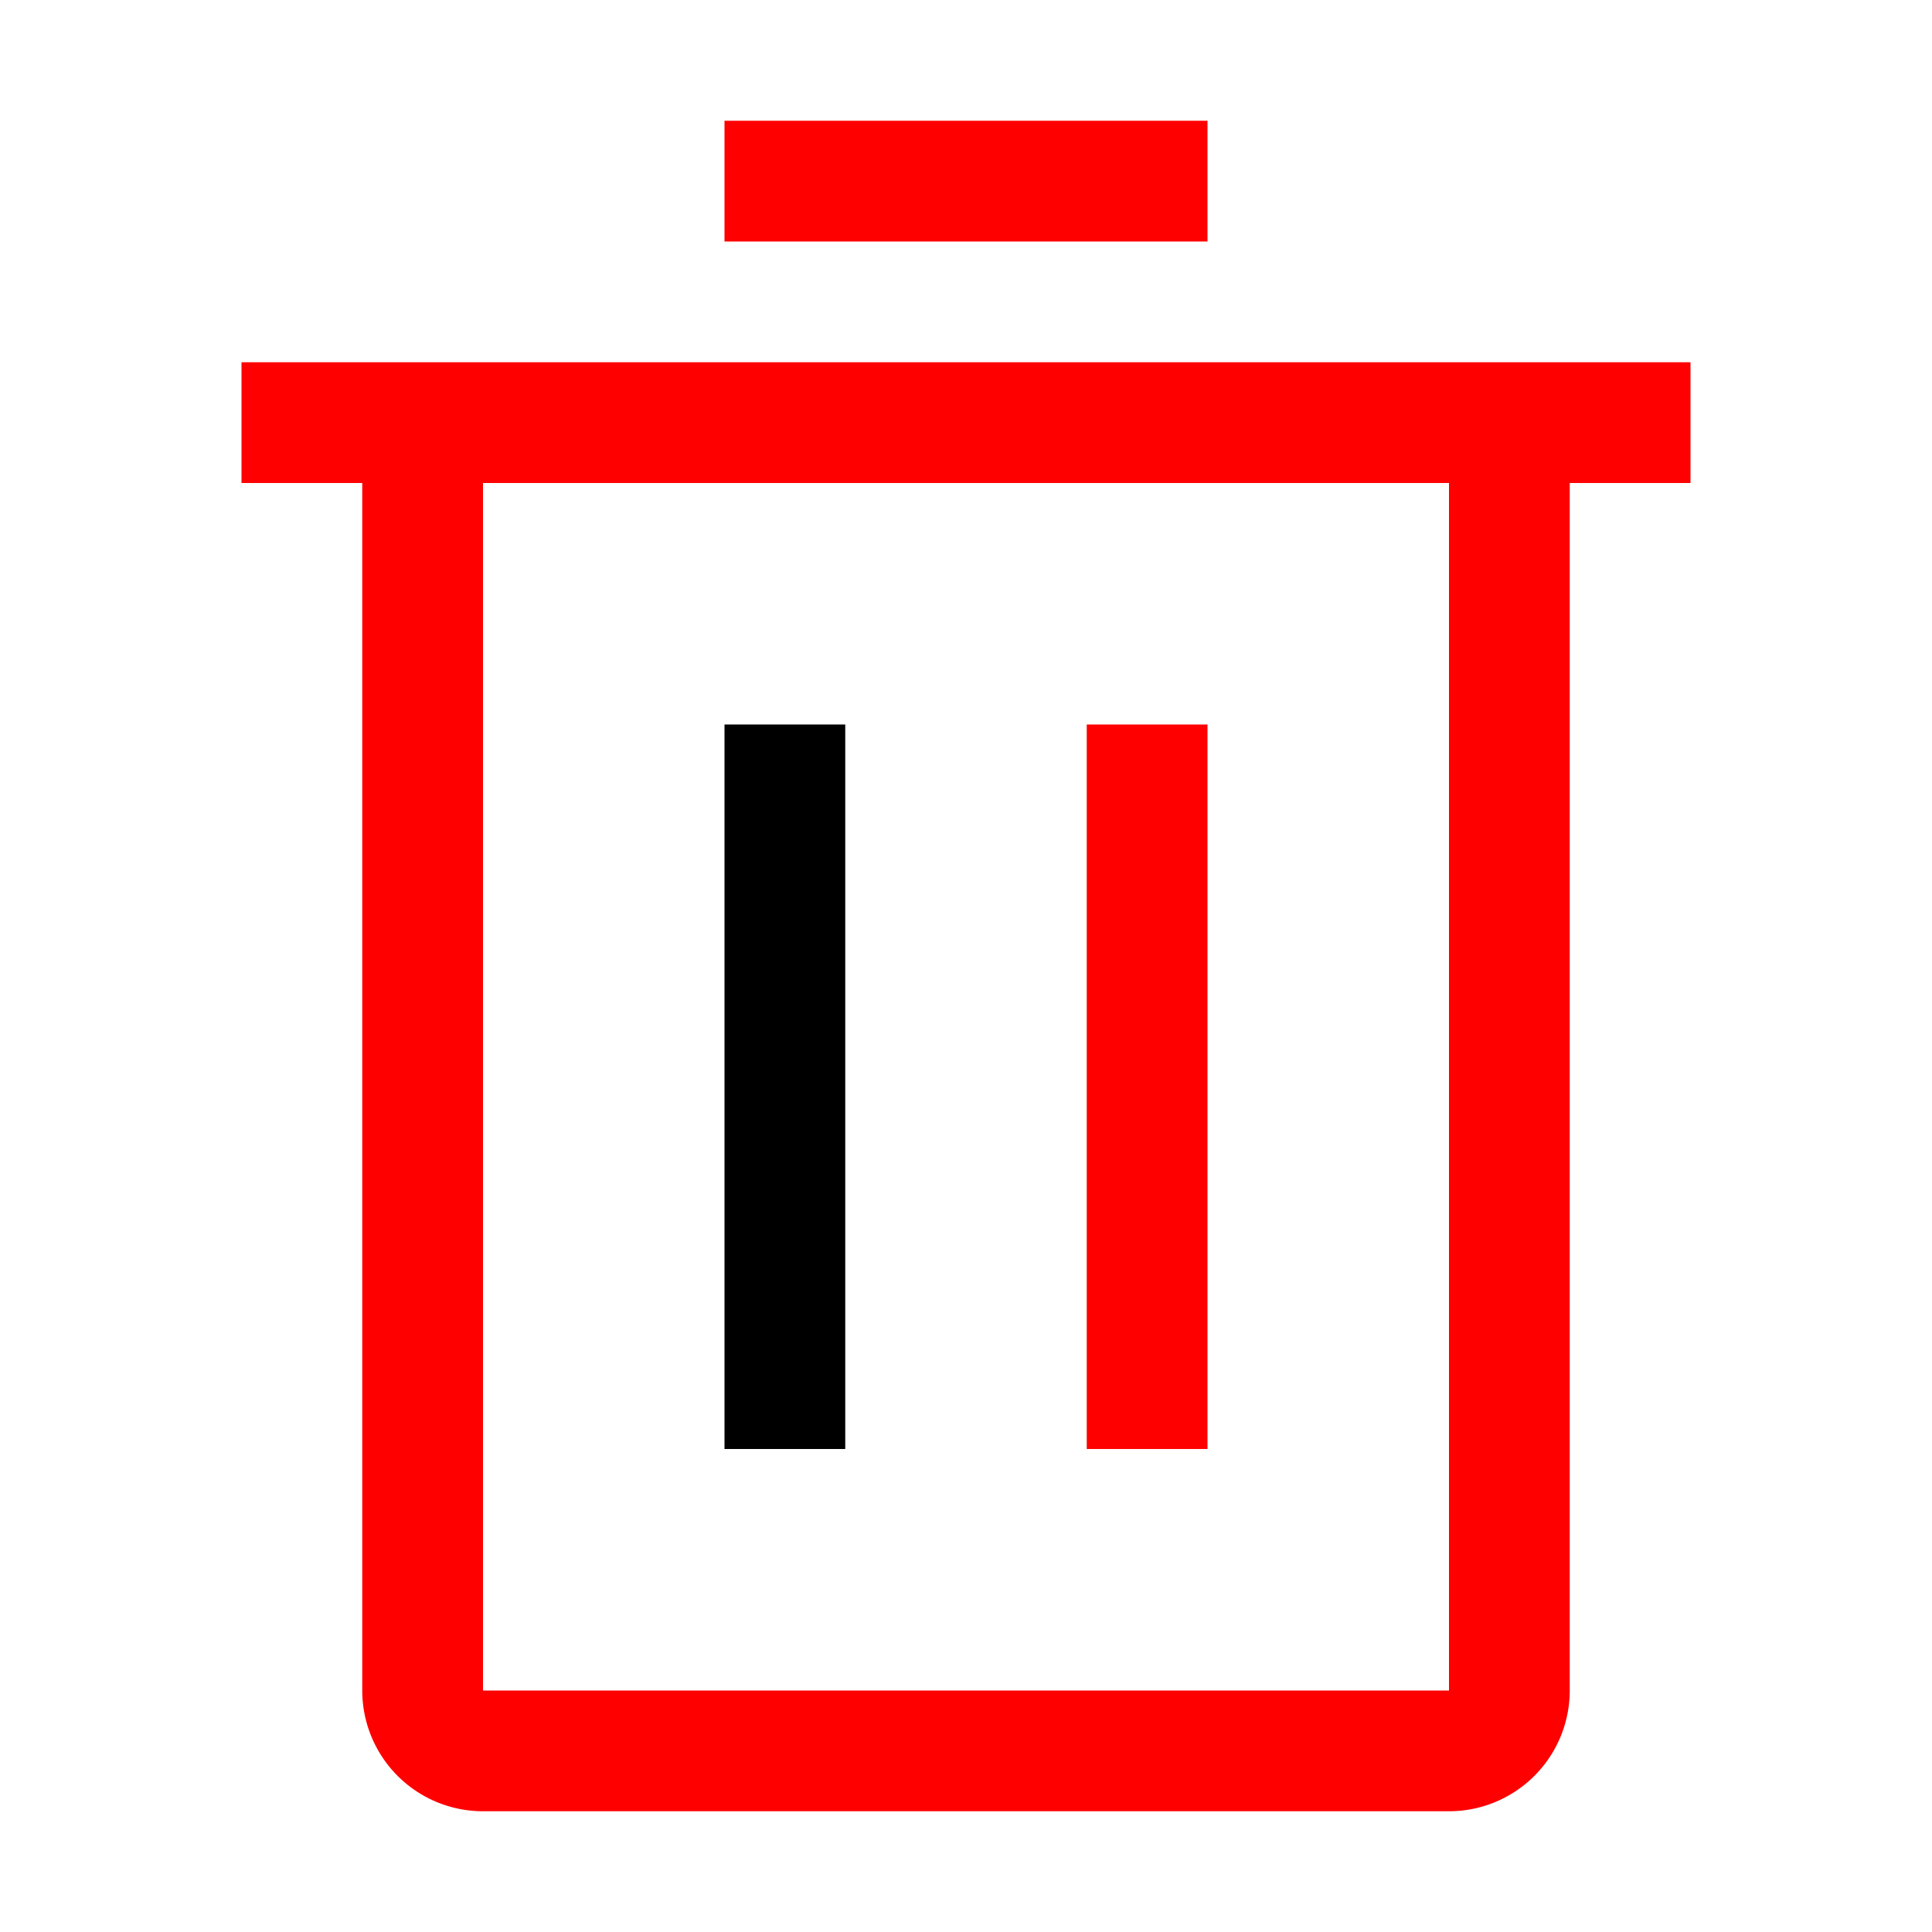 <svg xmlns="http://www.w3.org/2000/svg" width="72" height="72" preserveAspectRatio="xMidYMid meet" viewBox="0 0 32 32">
          <path d="M12 12h2v12h-2z" fill="currentColor" />
          <path d="M18 12h2v12h-2z" fill="#FF0000" />
          <path
            d="M4 6v2h2v20a2 2 0 0 0 2 2h16a2 2 0 0 0 2-2V8h2V6zm4 22V8h16v20z"
            fill="#FF0000"
          />
          <path d="M12 2h8v2h-8z" fill="#FF0000" />
</svg>
